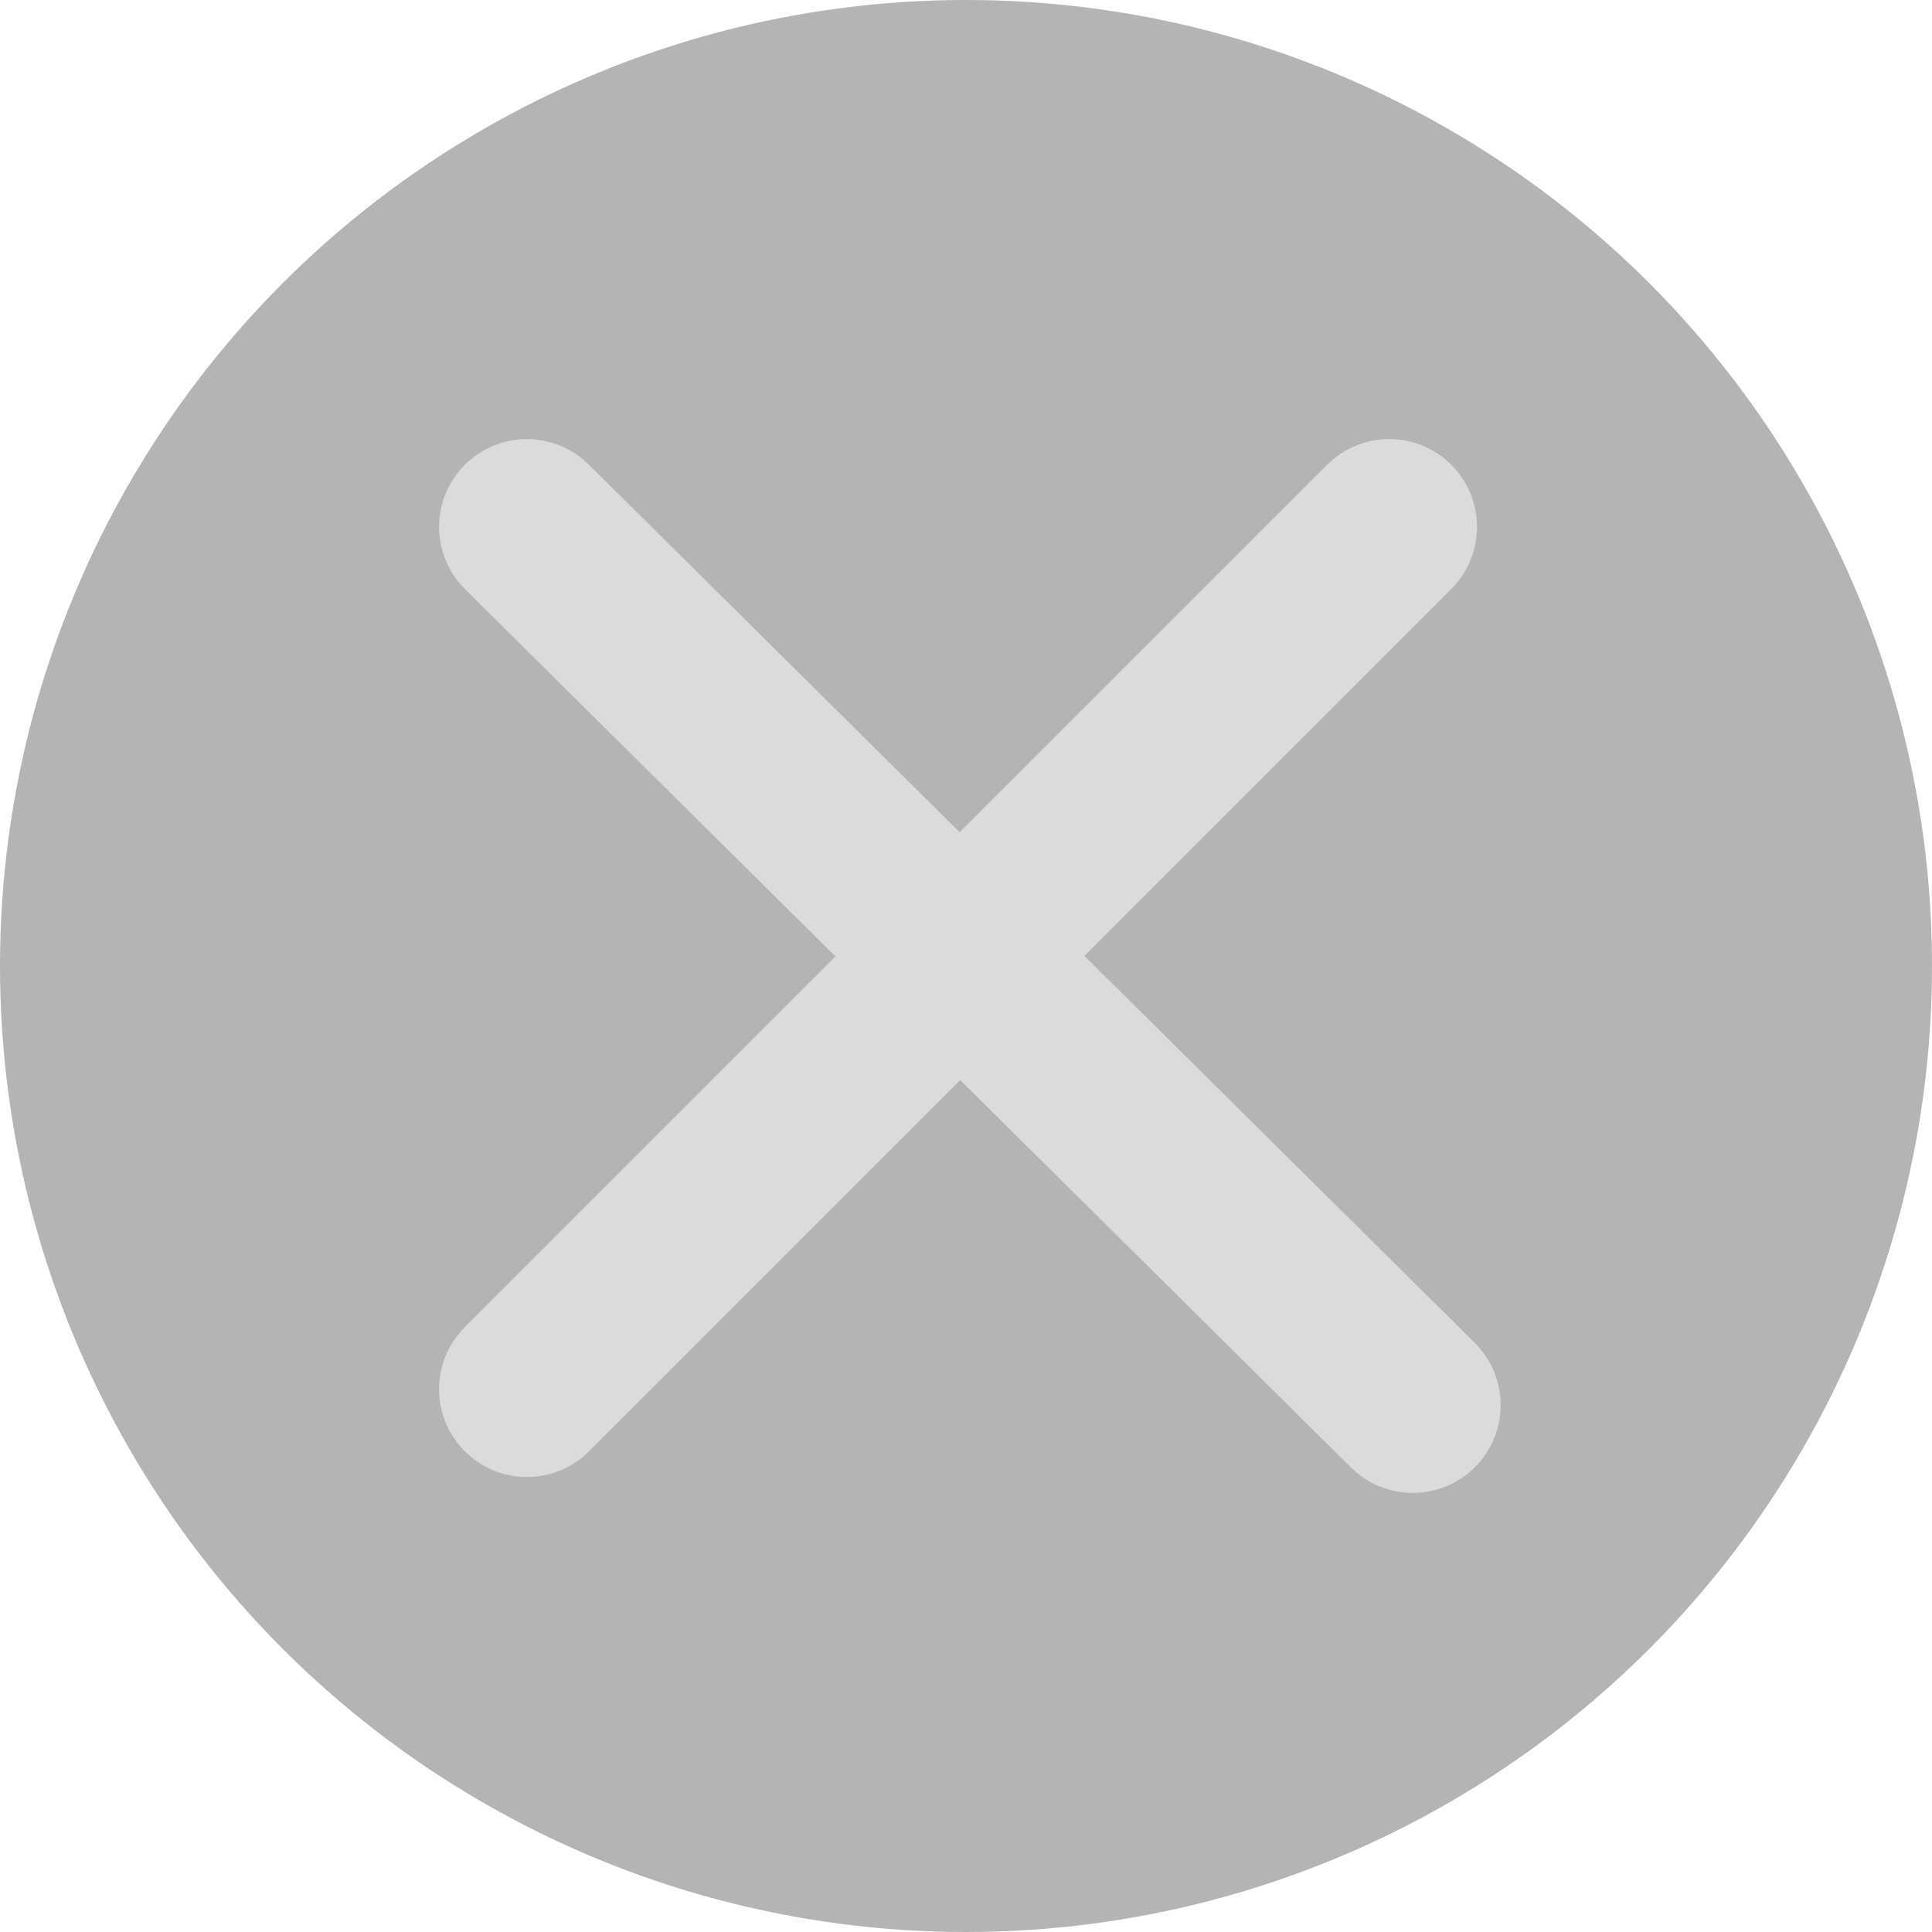 <?xml version="1.0" encoding="UTF-8"?>
<svg width="22px" height="22px" viewBox="0 0 22 22" version="1.1" xmlns="http://www.w3.org/2000/svg" xmlns:xlink="http://www.w3.org/1999/xlink">
    <!-- Generator: Sketch 52.5 (67469) - http://www.bohemiancoding.com/sketch -->
    <title>No</title>
    <desc>Created with Sketch.</desc>
    <g id="Page-1" stroke="none" stroke-width="1" fill="none" fill-rule="evenodd">
        <g id="Pricing-Page" transform="translate(-803, -1987)">
            <g id="No" transform="translate(803, 1987)">
                <g id="Group-11">
                    <circle id="Oval" fill="#B4B4B4" fill-rule="nonzero" cx="11" cy="11" r="11"></circle>
                    <path d="M6,15.819 L15.819,6" id="Path-2" stroke="#DBDBDB" stroke-width="2" stroke-linecap="round" stroke-linejoin="round" fill-rule="nonzero"></path>
                    <path d="M16.088,16 C16.088,16 12.725,12.667 6,6" id="Path-3" stroke="#DBDBDB" stroke-width="2" stroke-linecap="round" stroke-linejoin="round" fill-rule="nonzero"></path>
                </g>
            </g>
        </g>
    </g>
</svg>